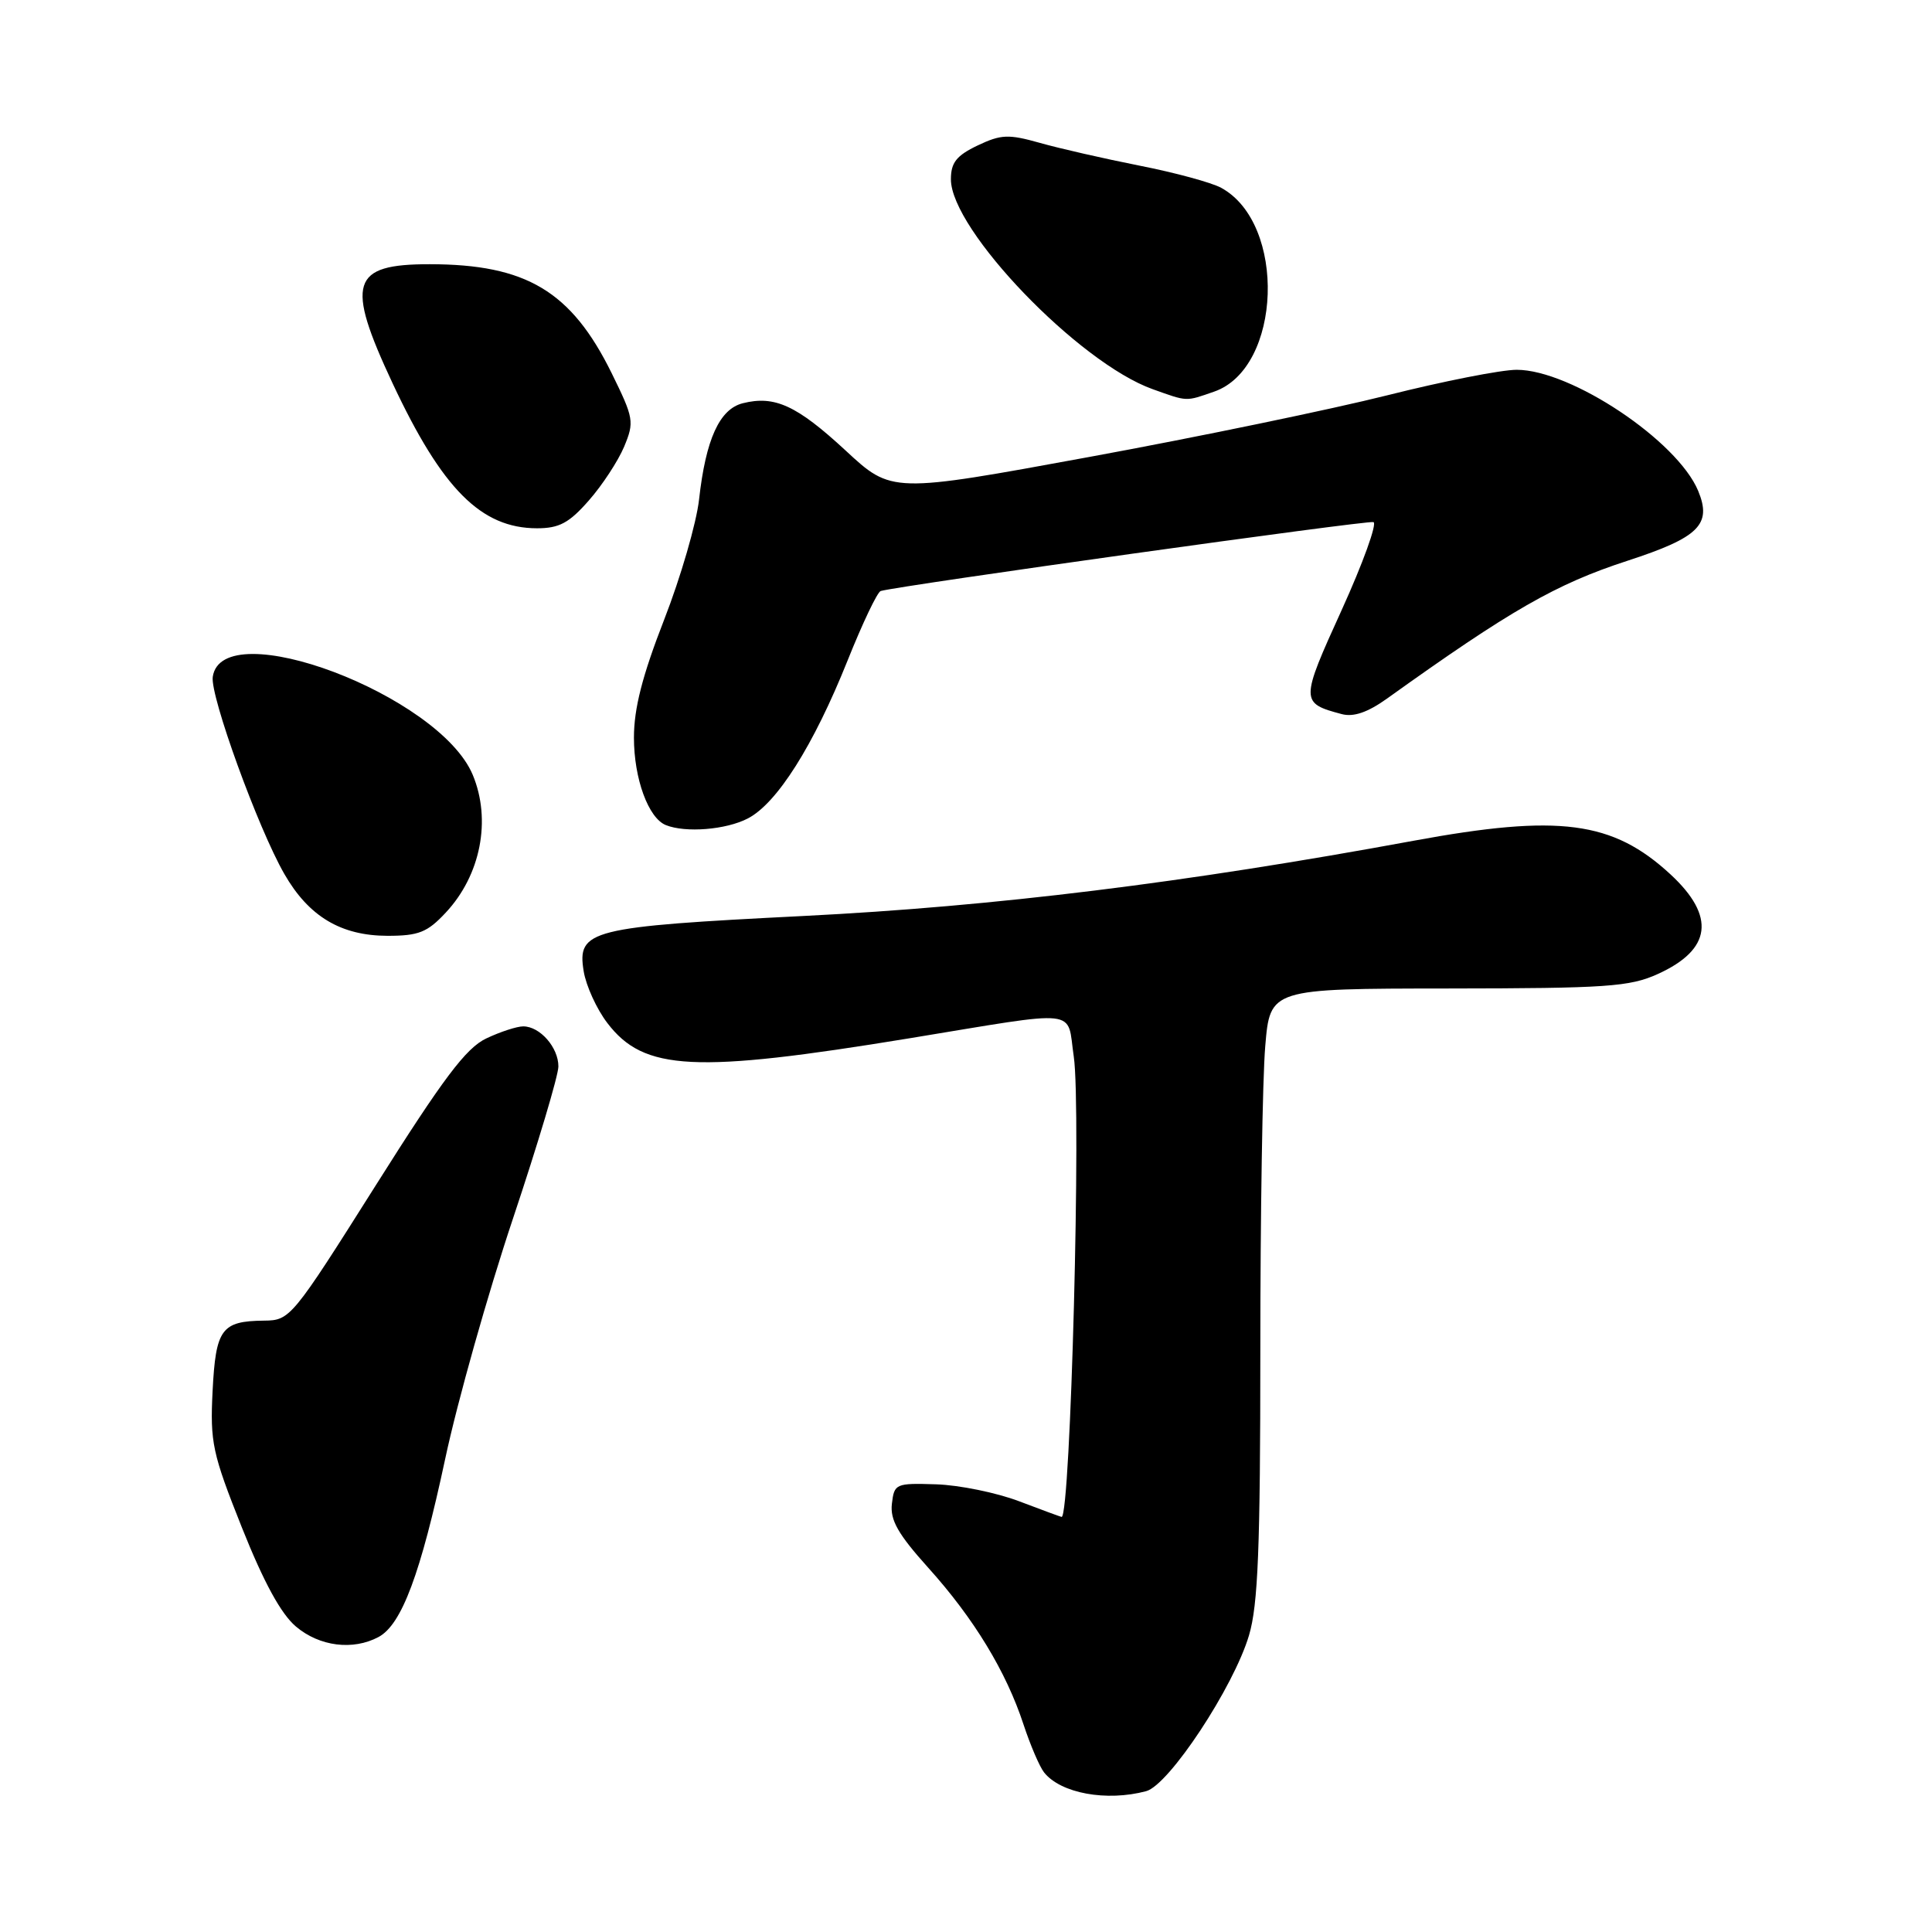 <?xml version="1.0" encoding="UTF-8" standalone="no"?>
<!DOCTYPE svg PUBLIC "-//W3C//DTD SVG 1.1//EN" "http://www.w3.org/Graphics/SVG/1.1/DTD/svg11.dtd" >
<svg xmlns="http://www.w3.org/2000/svg" xmlns:xlink="http://www.w3.org/1999/xlink" version="1.1" viewBox="0 0 256 256">
 <g >
 <path fill="currentColor"
d=" M 151.87 237.34 C 154.90 236.53 163.46 223.56 165.50 216.69 C 166.70 212.65 167.00 205.11 167.00 178.97 C 167.00 161.00 167.29 142.86 167.65 138.65 C 168.29 131.00 168.29 131.00 191.90 130.98 C 212.89 130.96 215.96 130.75 219.67 129.06 C 226.80 125.83 227.36 121.42 221.35 115.86 C 213.69 108.78 206.60 107.85 187.33 111.40 C 157.00 116.99 131.79 120.10 106.50 121.37 C 78.11 122.80 76.45 123.22 77.34 128.69 C 77.65 130.61 79.06 133.71 80.48 135.56 C 85.33 141.92 92.02 142.25 120.50 137.58 C 143.55 133.80 141.32 133.55 142.28 140.00 C 143.29 146.78 141.86 201.00 140.67 201.00 C 140.58 201.00 138.05 200.07 135.05 198.93 C 132.06 197.79 127.11 196.78 124.05 196.68 C 118.68 196.51 118.49 196.59 118.18 199.26 C 117.93 201.42 119.00 203.29 123.02 207.76 C 129.06 214.47 133.33 221.51 135.62 228.50 C 136.53 231.25 137.75 234.11 138.35 234.86 C 140.55 237.63 146.63 238.74 151.87 237.34 Z  M 50.16 216.91 C 53.22 215.27 55.73 208.56 58.99 193.31 C 60.61 185.71 64.65 171.40 67.96 161.50 C 71.27 151.60 73.98 142.52 73.99 141.32 C 74.00 138.80 71.55 136.00 69.33 136.00 C 68.49 136.00 66.28 136.72 64.43 137.60 C 61.75 138.87 58.74 142.87 49.78 157.08 C 38.70 174.64 38.44 174.96 35.00 174.99 C 29.34 175.05 28.59 176.08 28.17 184.31 C 27.83 191.13 28.13 192.56 32.05 202.40 C 34.95 209.67 37.24 213.87 39.23 215.54 C 42.35 218.17 46.78 218.72 50.16 216.91 Z  M 59.07 120.92 C 63.70 115.97 65.13 108.64 62.64 102.67 C 58.21 92.08 29.42 81.22 28.19 89.69 C 27.83 92.21 34.20 109.77 37.68 115.81 C 40.91 121.44 45.18 123.99 51.35 124.00 C 55.48 124.00 56.63 123.54 59.07 120.92 Z  M 99.09 108.45 C 102.96 106.45 107.80 98.79 112.31 87.52 C 114.29 82.57 116.26 78.43 116.70 78.31 C 119.35 77.57 181.23 68.91 181.99 69.18 C 182.50 69.35 180.61 74.60 177.78 80.83 C 172.29 92.89 172.29 93.16 177.78 94.62 C 179.34 95.04 181.22 94.40 183.78 92.57 C 200.16 80.84 206.17 77.39 215.63 74.31 C 225.12 71.22 226.86 69.50 225.02 65.05 C 222.27 58.41 208.17 49.00 200.97 49.00 C 198.91 49.00 191.21 50.52 183.86 52.37 C 176.51 54.22 158.72 57.91 144.33 60.55 C 118.15 65.36 118.15 65.36 112.03 59.68 C 105.58 53.72 102.65 52.37 98.43 53.43 C 95.34 54.20 93.52 58.20 92.63 66.18 C 92.28 69.31 90.20 76.48 88.00 82.12 C 85.11 89.54 84.00 93.87 84.00 97.74 C 84.00 103.17 85.91 108.40 88.23 109.33 C 90.84 110.38 96.20 109.95 99.09 108.45 Z  M 78.02 66.32 C 79.80 64.30 81.90 61.09 82.70 59.19 C 84.07 55.90 83.98 55.41 81.05 49.45 C 75.70 38.59 69.74 35.02 56.95 35.01 C 46.51 35.00 45.76 37.42 52.02 50.79 C 58.59 64.81 63.75 69.99 71.15 70.00 C 74.10 70.00 75.41 69.30 78.02 66.32 Z  M 160.89 51.89 C 169.86 48.76 170.51 29.61 161.80 24.88 C 160.54 24.19 155.68 22.87 151.00 21.95 C 146.32 21.02 140.38 19.67 137.78 18.93 C 133.63 17.76 132.64 17.80 129.53 19.28 C 126.73 20.62 126.00 21.55 126.00 23.76 C 126.00 30.45 142.95 48.08 152.74 51.57 C 157.41 53.24 157.06 53.22 160.89 51.89 Z "/>
</g>
</svg>